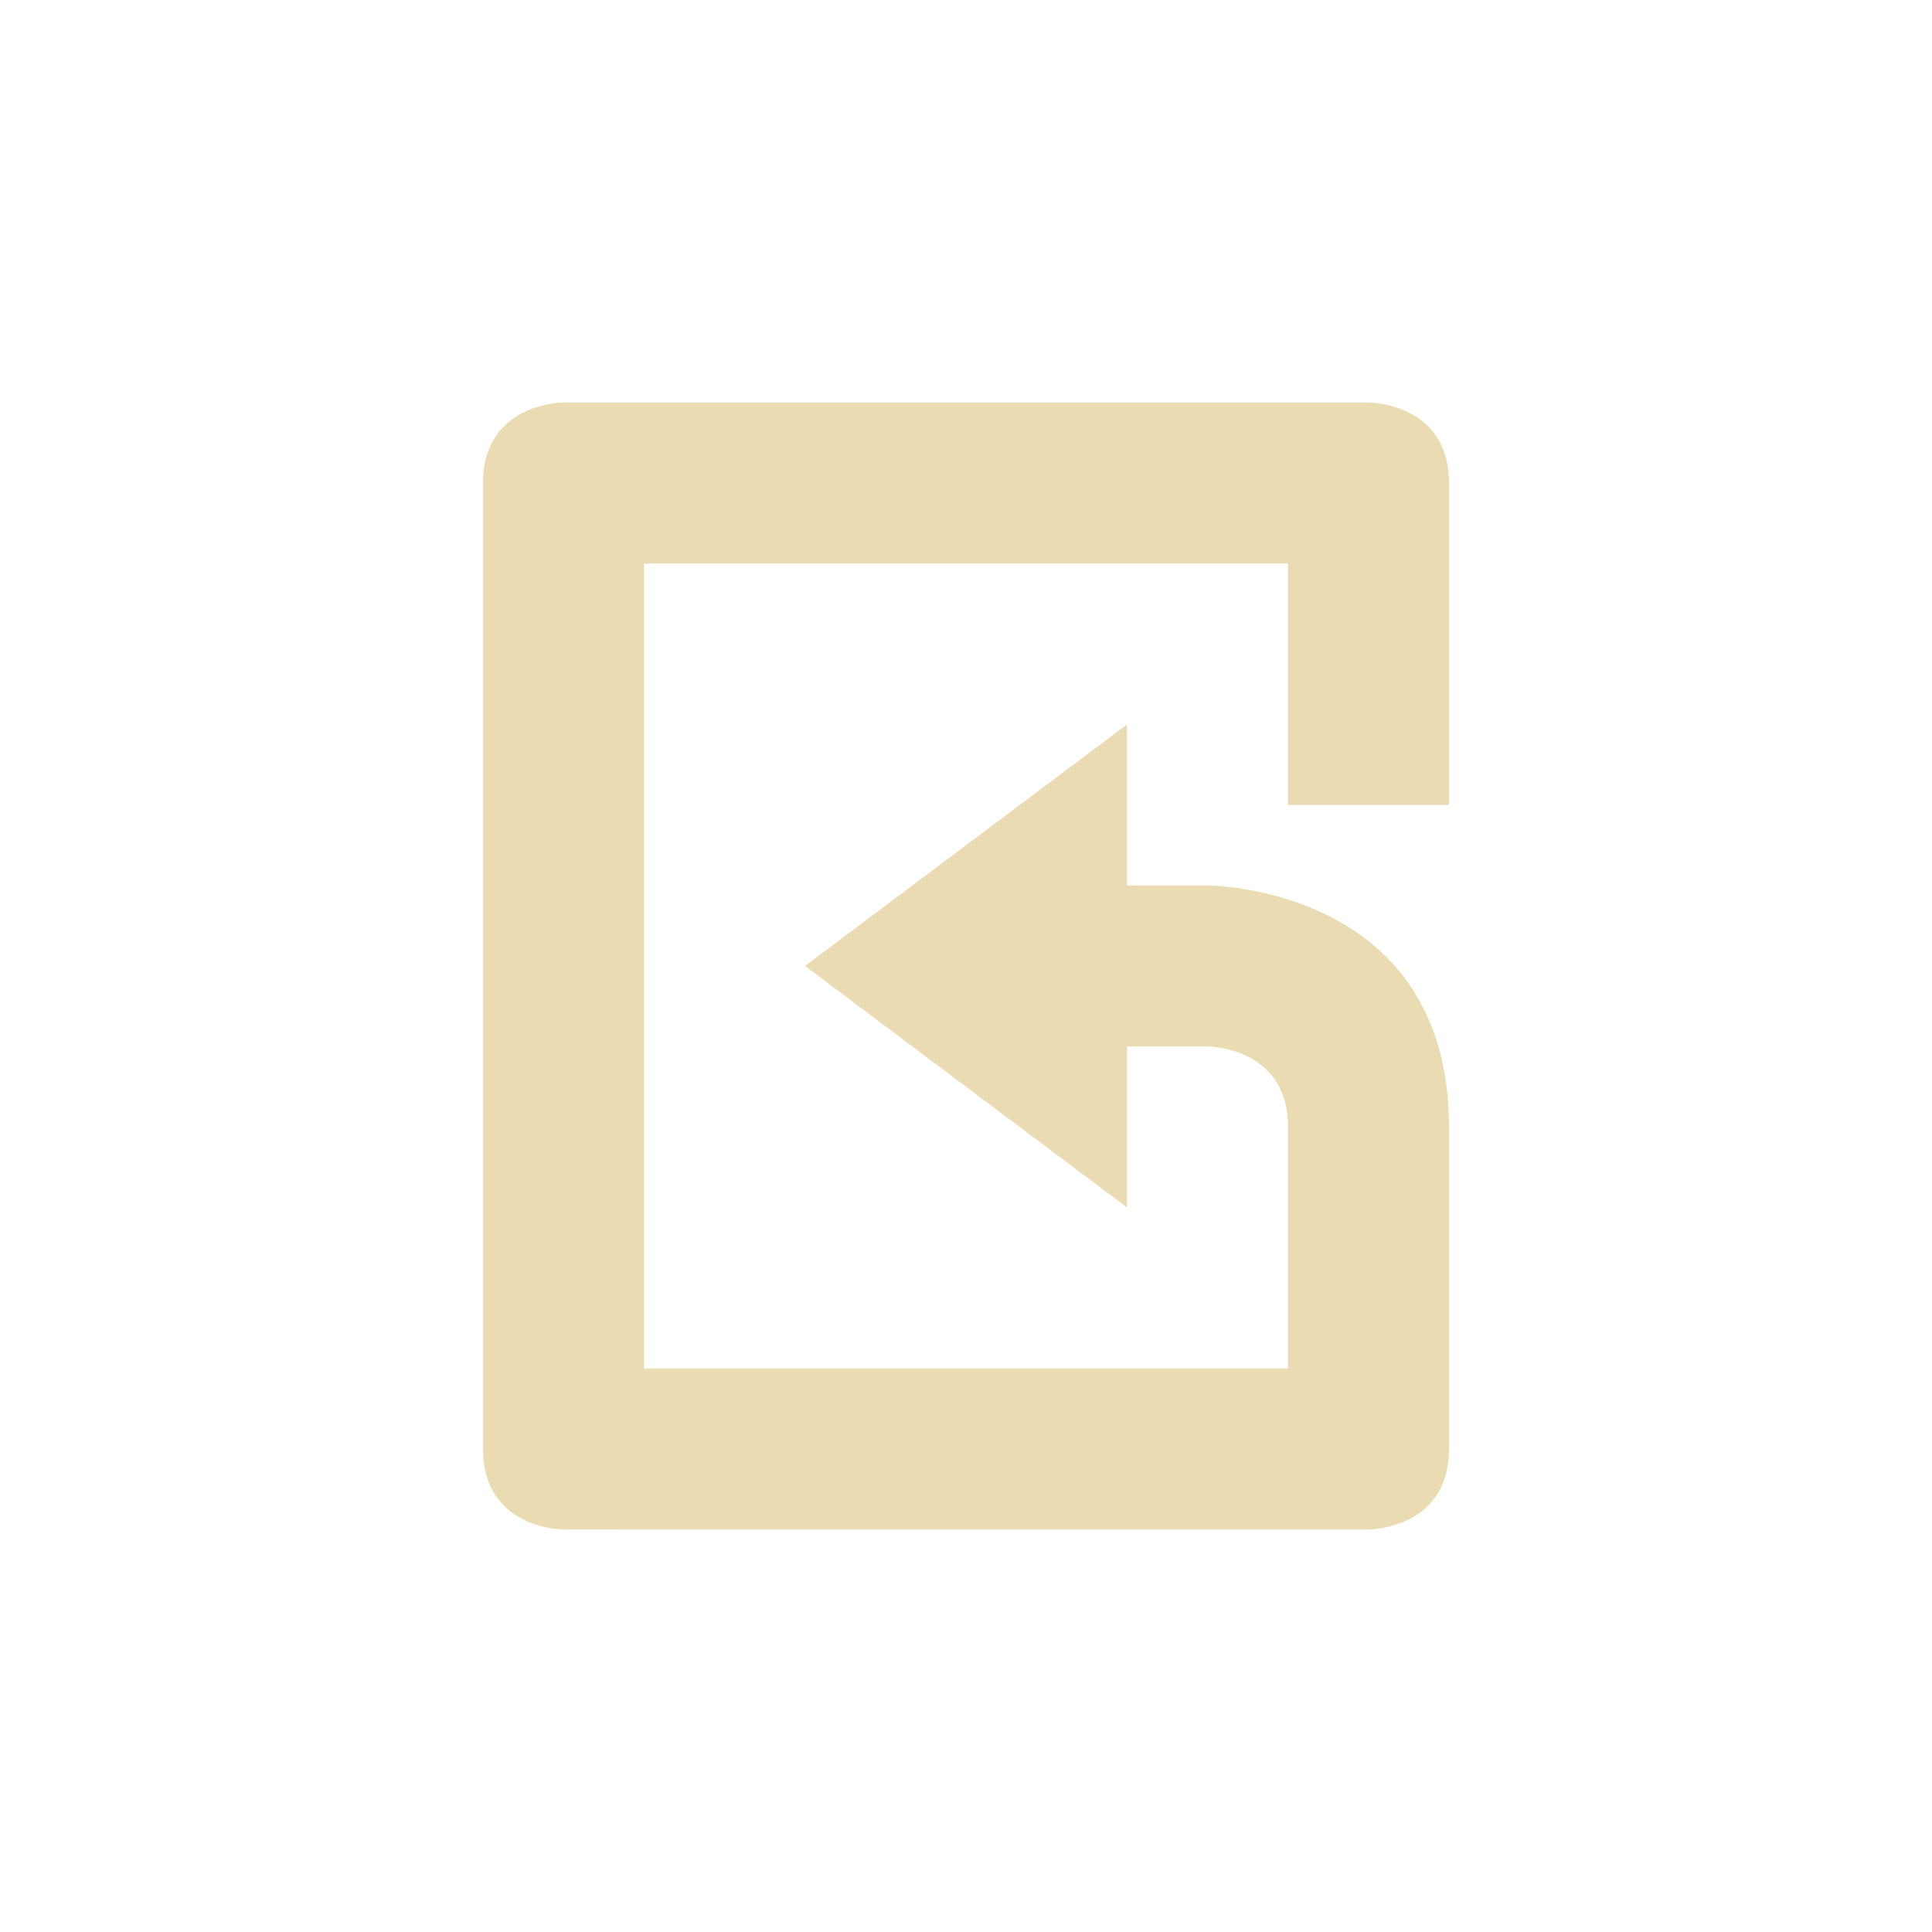 <svg width="24" height="24" version="1.1" viewBox="0 0 24 24" xmlns="http://www.w3.org/2000/svg">
  <defs>
    <style type="text/css">.ColorScheme-Text { color:#ebdbb2; } .ColorScheme-Highlight { color:#458588; }</style>
  </defs>
  <path class="ColorScheme-Text" d="m7 5s-1 2e-4 -1 1v12c0 1 1 1 1 1l10-2e-4s1 0 1-1v-4c0-3-3-3-3-3h-1v-2l-4 3 4 3v-2l1-2e-4s1 0 1 1v3h-8v-10h8v3h2v-4c0-1-1-1-1-1z" fill="currentColor"/>
</svg>
